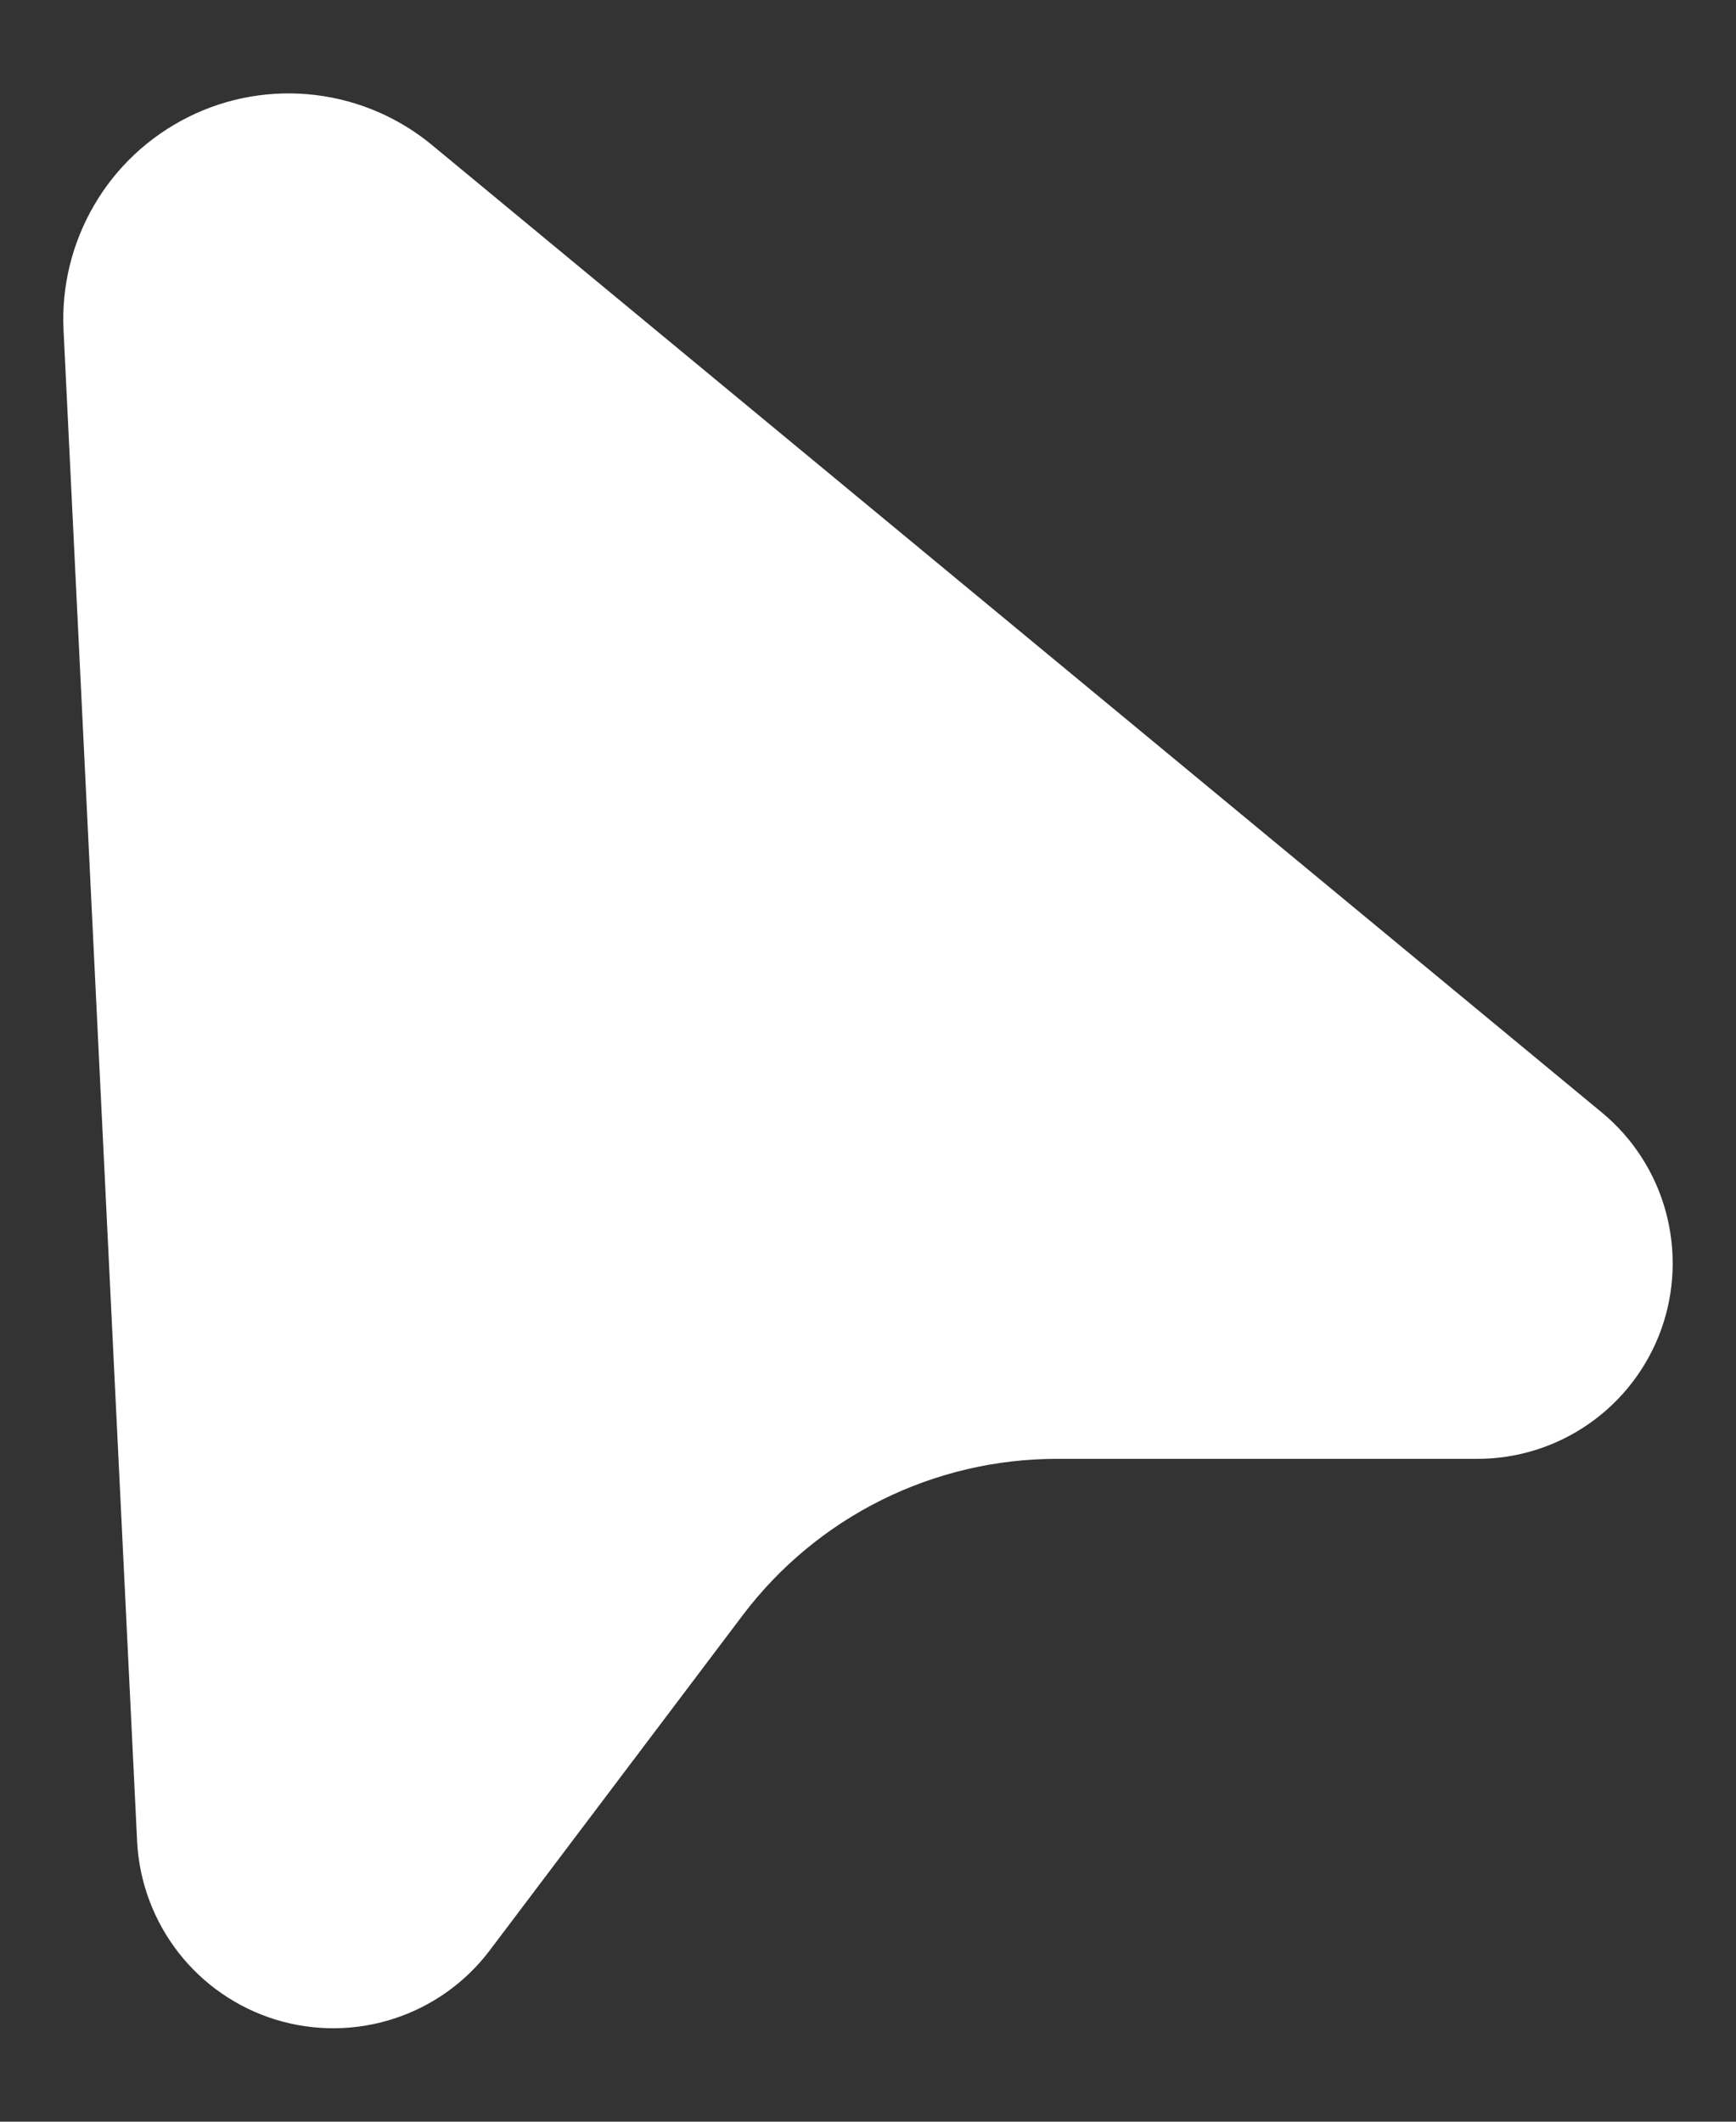 <svg width="18" height="22" viewBox="0 0 18 22" fill="none" xmlns="http://www.w3.org/2000/svg">
<rect x="0" y="0" width="18" height="22" fill="#333333" stroke="none"/>
<path d="M4.495 1.517L16.607 11.534C16.93 11.8 17.162 12.16 17.272 12.564C17.382 12.968 17.365 13.396 17.223 13.79C17.08 14.183 16.82 14.523 16.477 14.762C16.134 15.002 15.726 15.129 15.308 15.127H10.958C10.327 15.127 9.705 15.273 9.14 15.554C8.575 15.835 8.082 16.244 7.702 16.747L5.08 20.221C4.829 20.555 4.481 20.803 4.083 20.932C3.686 21.061 3.259 21.064 2.859 20.942C2.46 20.819 2.108 20.577 1.851 20.247C1.594 19.917 1.444 19.516 1.422 19.099L0.659 3.426C0.636 2.971 0.747 2.519 0.977 2.126C1.206 1.733 1.546 1.416 1.953 1.213C2.36 1.01 2.818 0.931 3.269 0.985C3.721 1.039 4.147 1.224 4.495 1.517Z" fill="white"/>
</svg>
